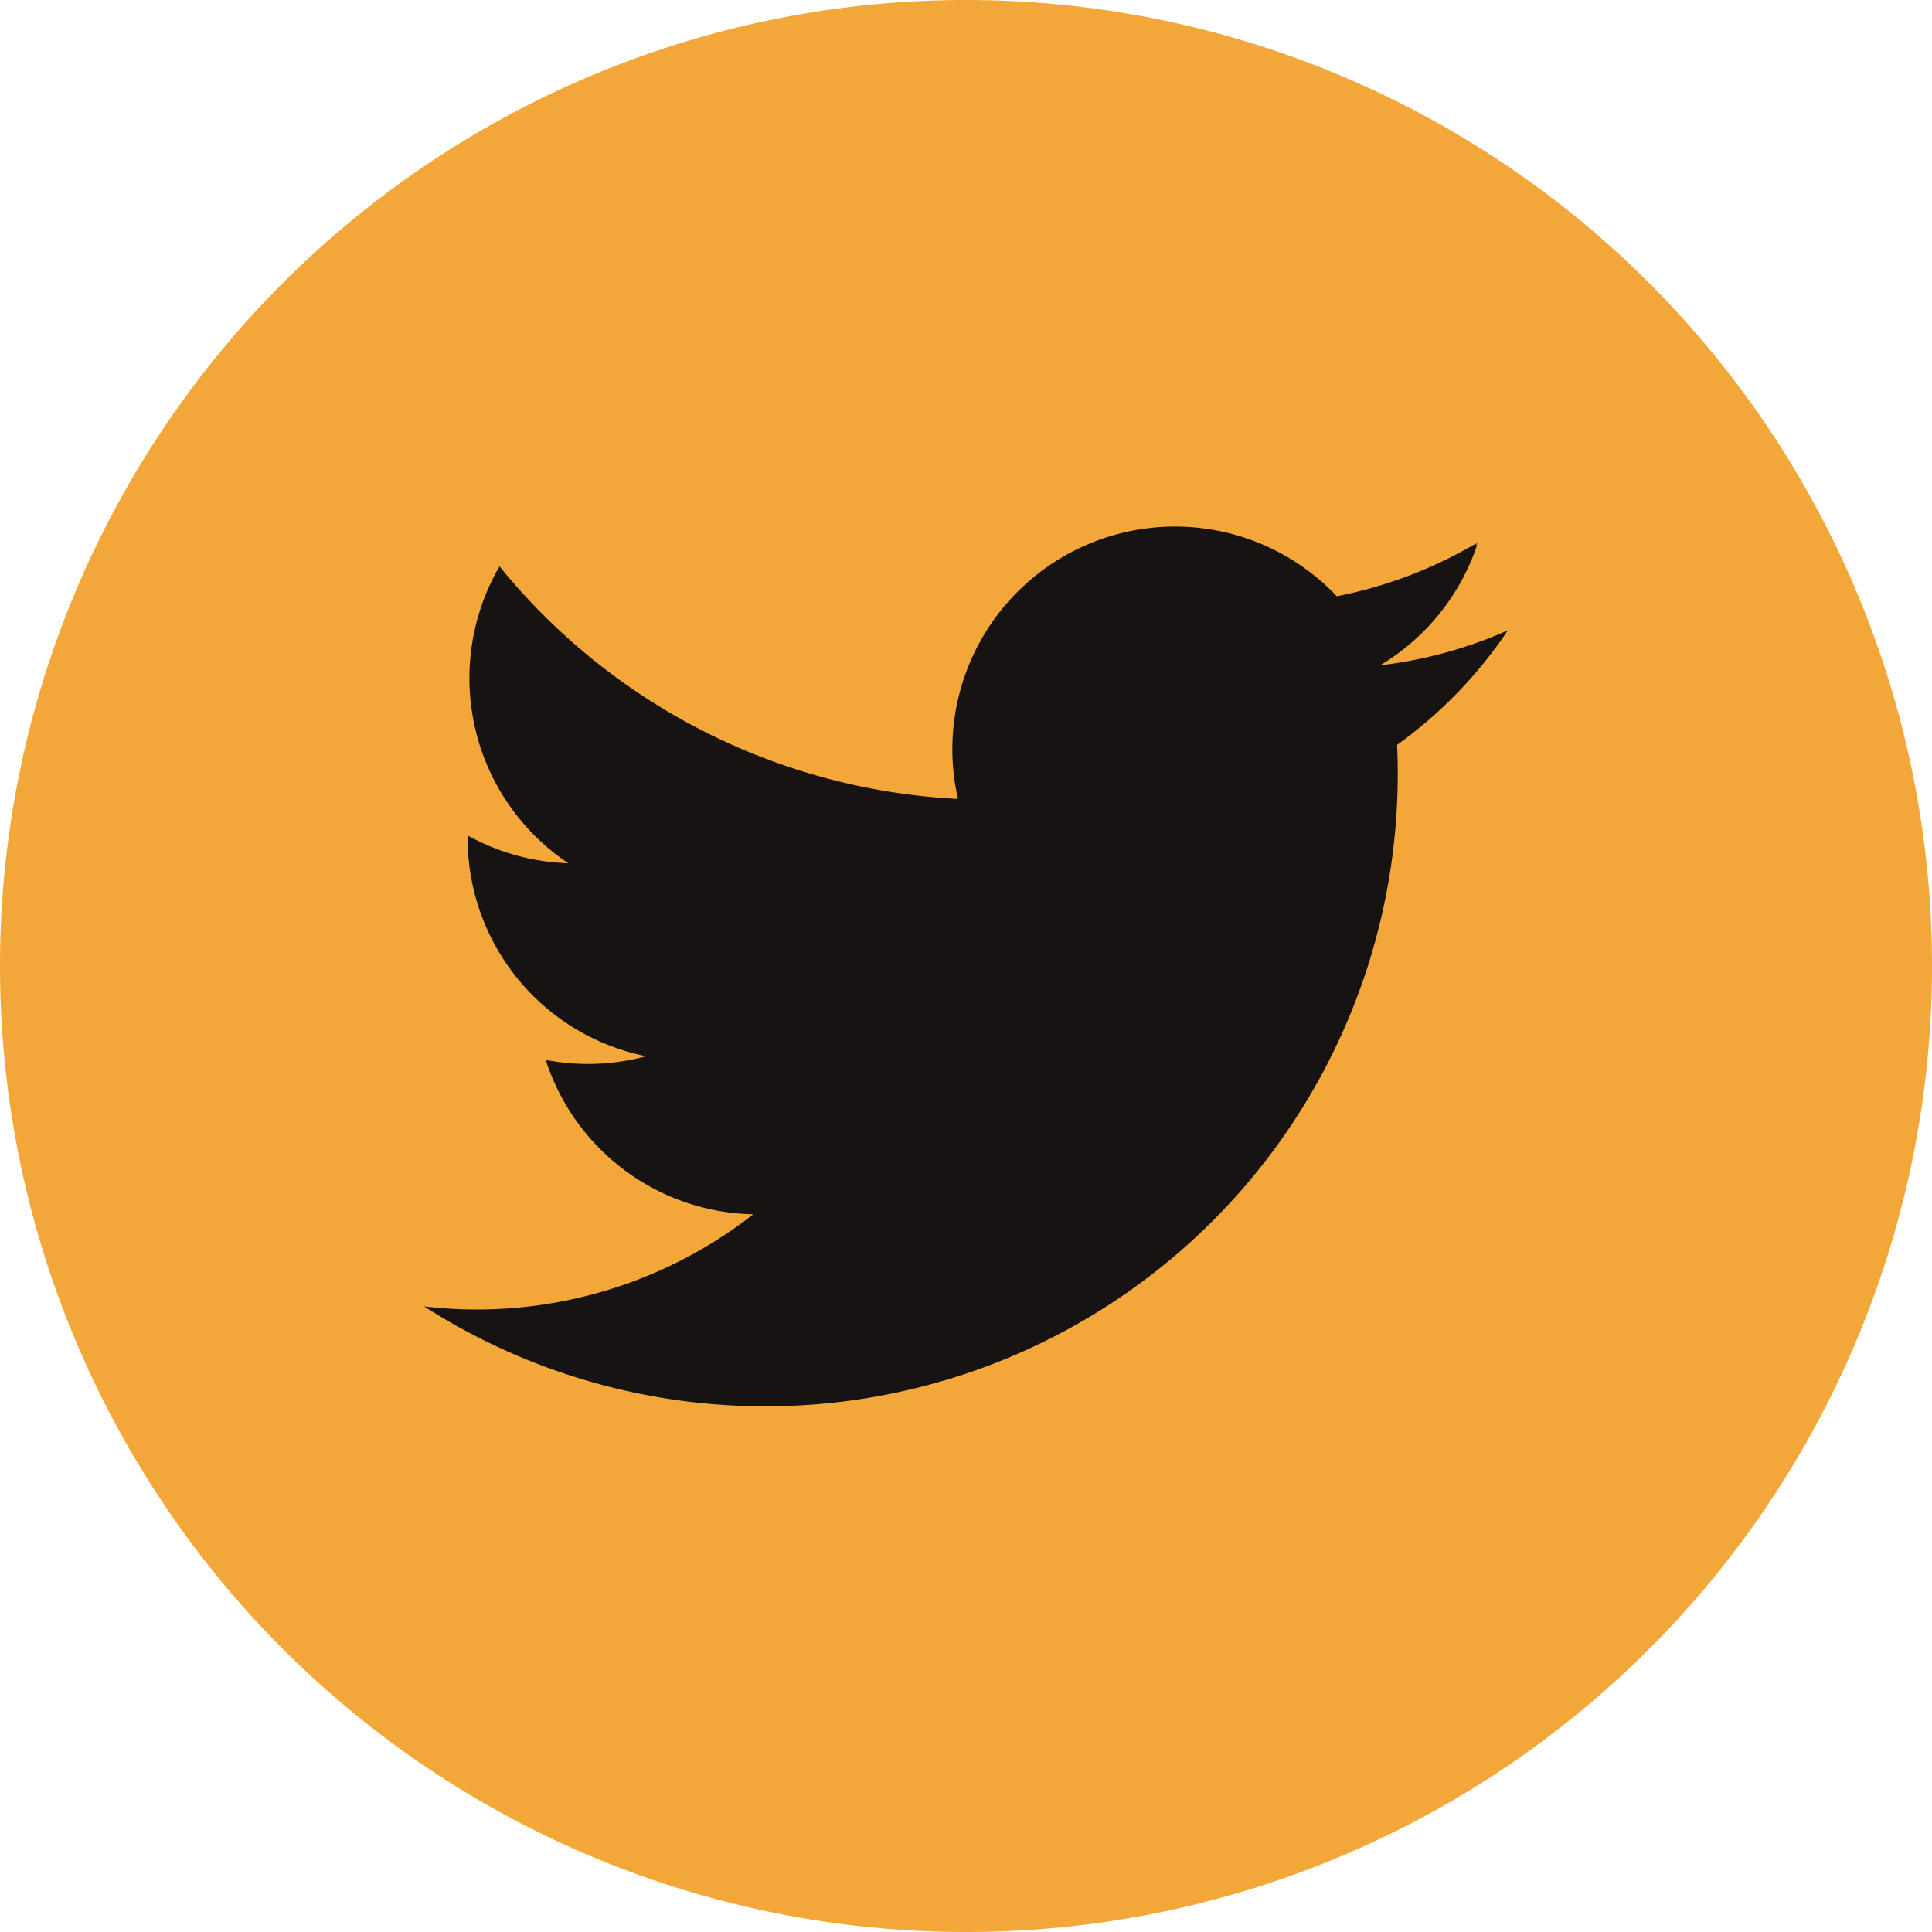 <svg xmlns="http://www.w3.org/2000/svg" width="52.436" height="52.436" viewBox="0 0 52.436 52.436">
  <g id="Group_81" data-name="Group 81" transform="translate(-1563.496 -41)">
    <g id="Ellipse_9" data-name="Ellipse 9" transform="translate(1569 48)" fill="#181313" stroke="#707070" stroke-width="1">
      <circle cx="20" cy="20" r="20" stroke="none"/>
      <circle cx="20" cy="20" r="19.5" fill="none"/>
    </g>
    <g id="twitter" transform="translate(1563.496 41)">
      <g id="Group_430" data-name="Group 430">
        <path id="Path_745" data-name="Path 745" d="M26.218,0A26.218,26.218,0,1,0,52.436,26.218,26.218,26.218,0,0,0,26.218,0Zm11.7,20.218c.012.259.018.521.018.783A17.165,17.165,0,0,1,11.511,35.457a12.185,12.185,0,0,0,8.934-2.5,6.043,6.043,0,0,1-5.634-4.19,6.058,6.058,0,0,0,2.725-.1,6.036,6.036,0,0,1-4.844-5.916v-.076a6.01,6.01,0,0,0,2.732.754,6.043,6.043,0,0,1-1.867-8.057A17.135,17.135,0,0,0,26,21.683a6.043,6.043,0,0,1,10.282-5.5,12.046,12.046,0,0,0,3.833-1.465,6.062,6.062,0,0,1-2.657,3.339,12,12,0,0,0,3.466-.948A12.138,12.138,0,0,1,37.916,20.218Z" fill="#f4a739"/>
      </g>
    </g>
  </g>
</svg>
